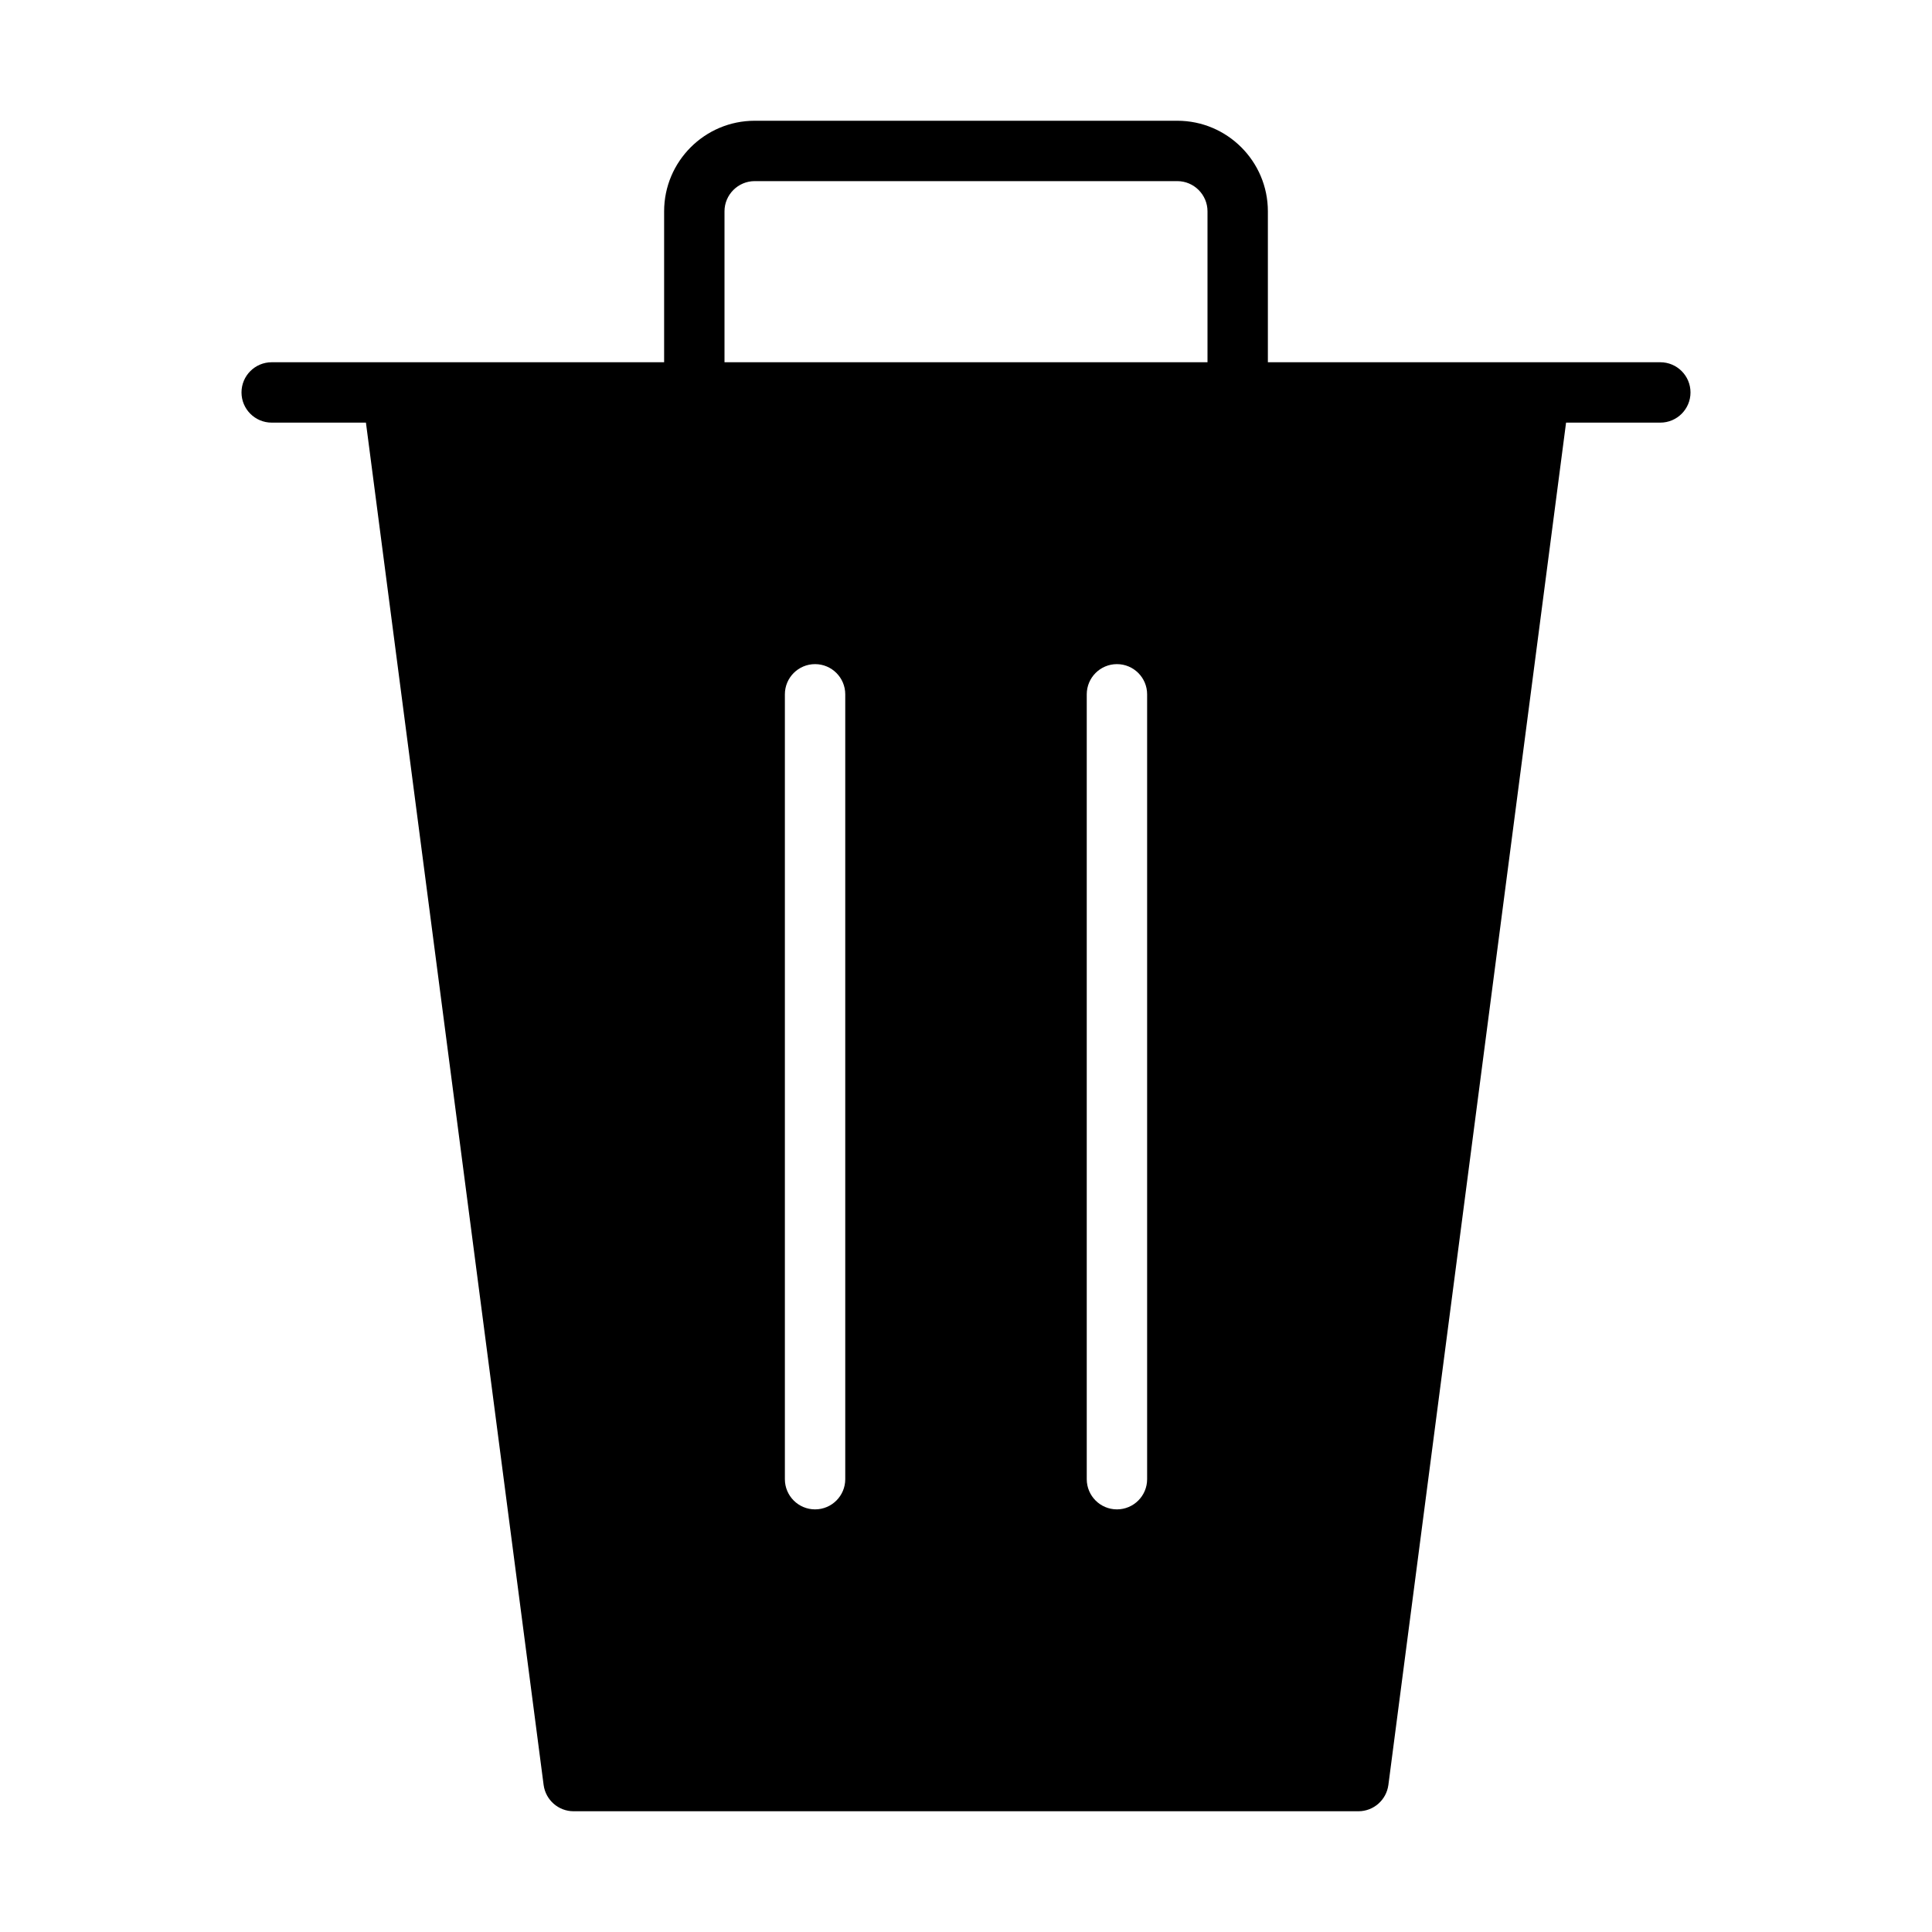 <svg version="1.1" xmlns="http://www.w3.org/2000/svg" width="32" height="32" viewBox="0 0 32 32">
<title>trash</title>
<path d="M27.5 6h-6.5v-2.5c0-0.827-0.673-1.5-1.5-1.5h-7c-0.827 0-1.5 0.673-1.5 1.5v2.5h-6.5c-0.276 0-0.5 0.224-0.5 0.5s0.224 0.5 0.5 0.5h1.561l2.943 22.564c0.033 0.249 0.245 0.436 0.496 0.436h13c0.251 0 0.463-0.187 0.496-0.436l2.943-22.564h1.561c0.276 0 0.5-0.224 0.5-0.5s-0.224-0.5-0.5-0.5zM14 24.5c0 0.276-0.224 0.5-0.5 0.5s-0.5-0.224-0.5-0.5v-13c0-0.276 0.224-0.5 0.5-0.5s0.5 0.224 0.5 0.5v13zM19 24.5c0 0.276-0.224 0.5-0.5 0.5s-0.5-0.224-0.5-0.5v-13c0-0.276 0.224-0.5 0.5-0.5s0.5 0.224 0.5 0.5v13zM20 6h-8v-2.5c0-0.275 0.225-0.5 0.5-0.5h7c0.275 0 0.5 0.225 0.5 0.5v2.5z"></path>
</svg>
